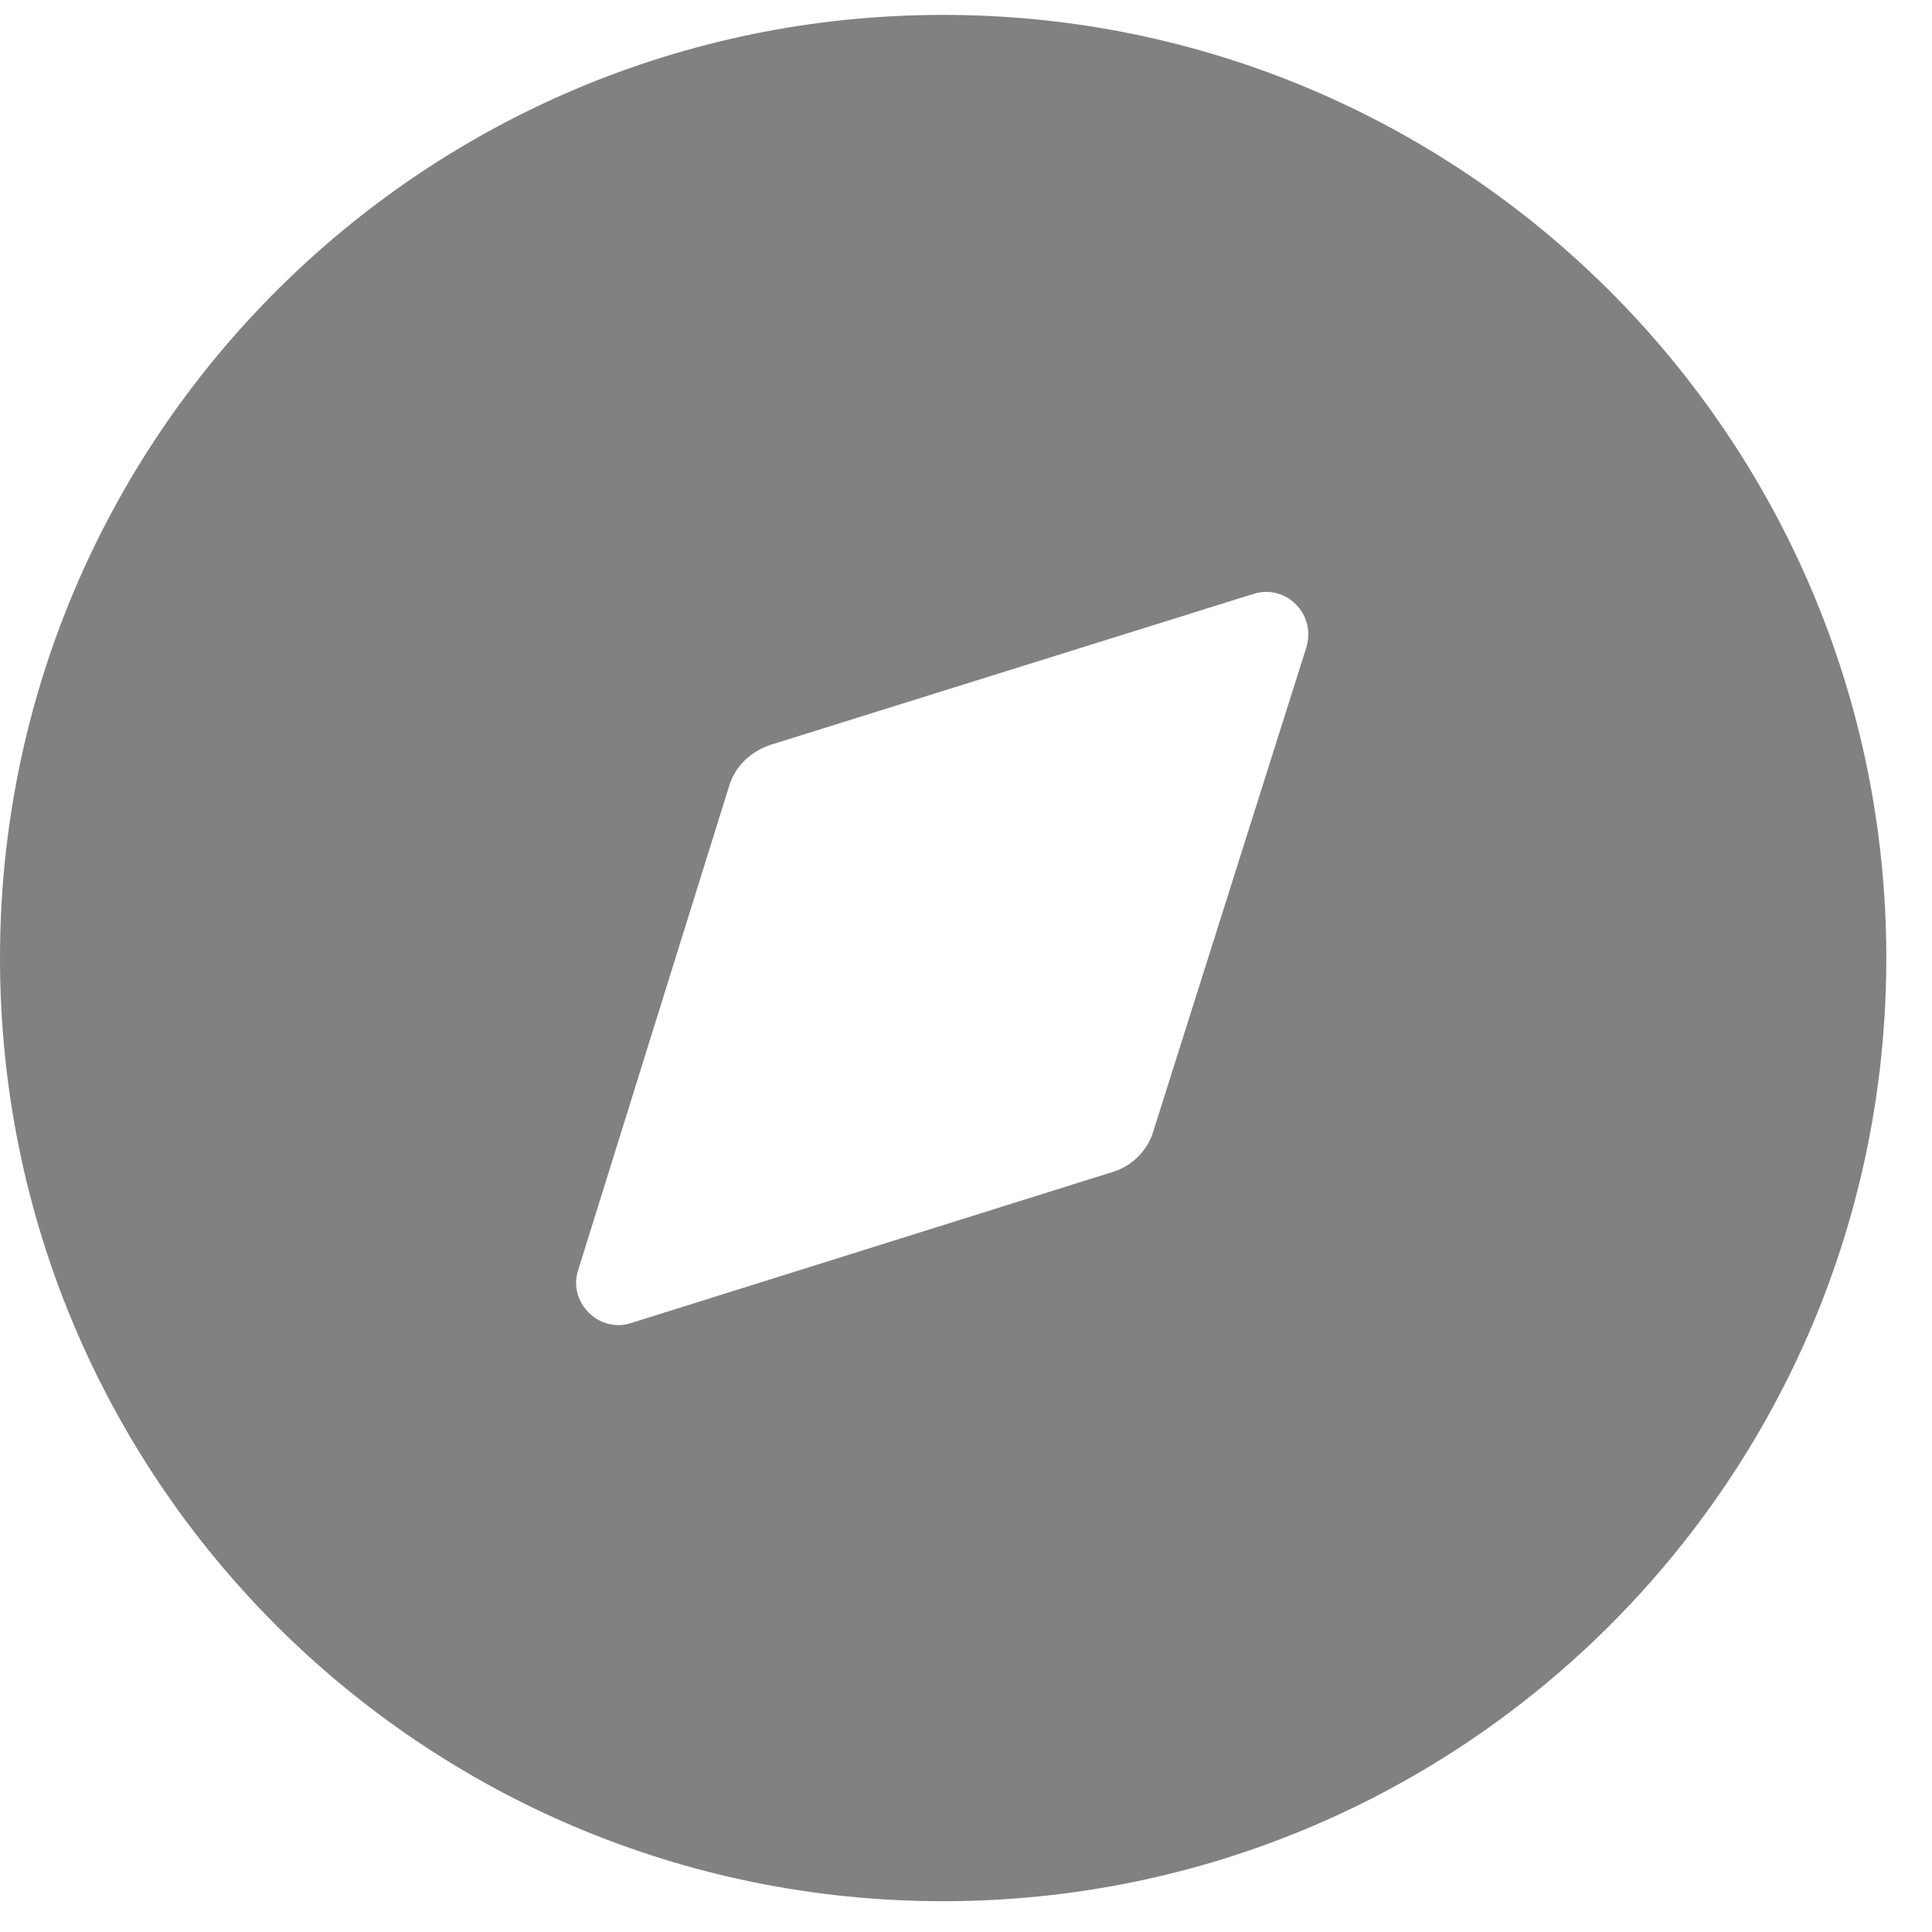 <svg width="17" height="17" viewBox="0 0 17 17" fill="none" xmlns="http://www.w3.org/2000/svg">
<path d="M8.299 0.131C12.88 0.131 16.598 3.849 16.598 8.43C16.598 13.019 12.88 16.729 8.299 16.729C3.71 16.729 0 13.019 0 8.43C0 3.849 3.71 0.131 8.299 0.131ZM11.494 5.699C11.585 5.409 11.32 5.135 11.029 5.226L6.78 6.554C6.606 6.612 6.465 6.745 6.415 6.919L5.087 11.177C4.996 11.459 5.27 11.733 5.552 11.642L9.785 10.314C9.959 10.264 10.1 10.123 10.15 9.949L11.494 5.699Z" fill="#828181"/>
</svg>
